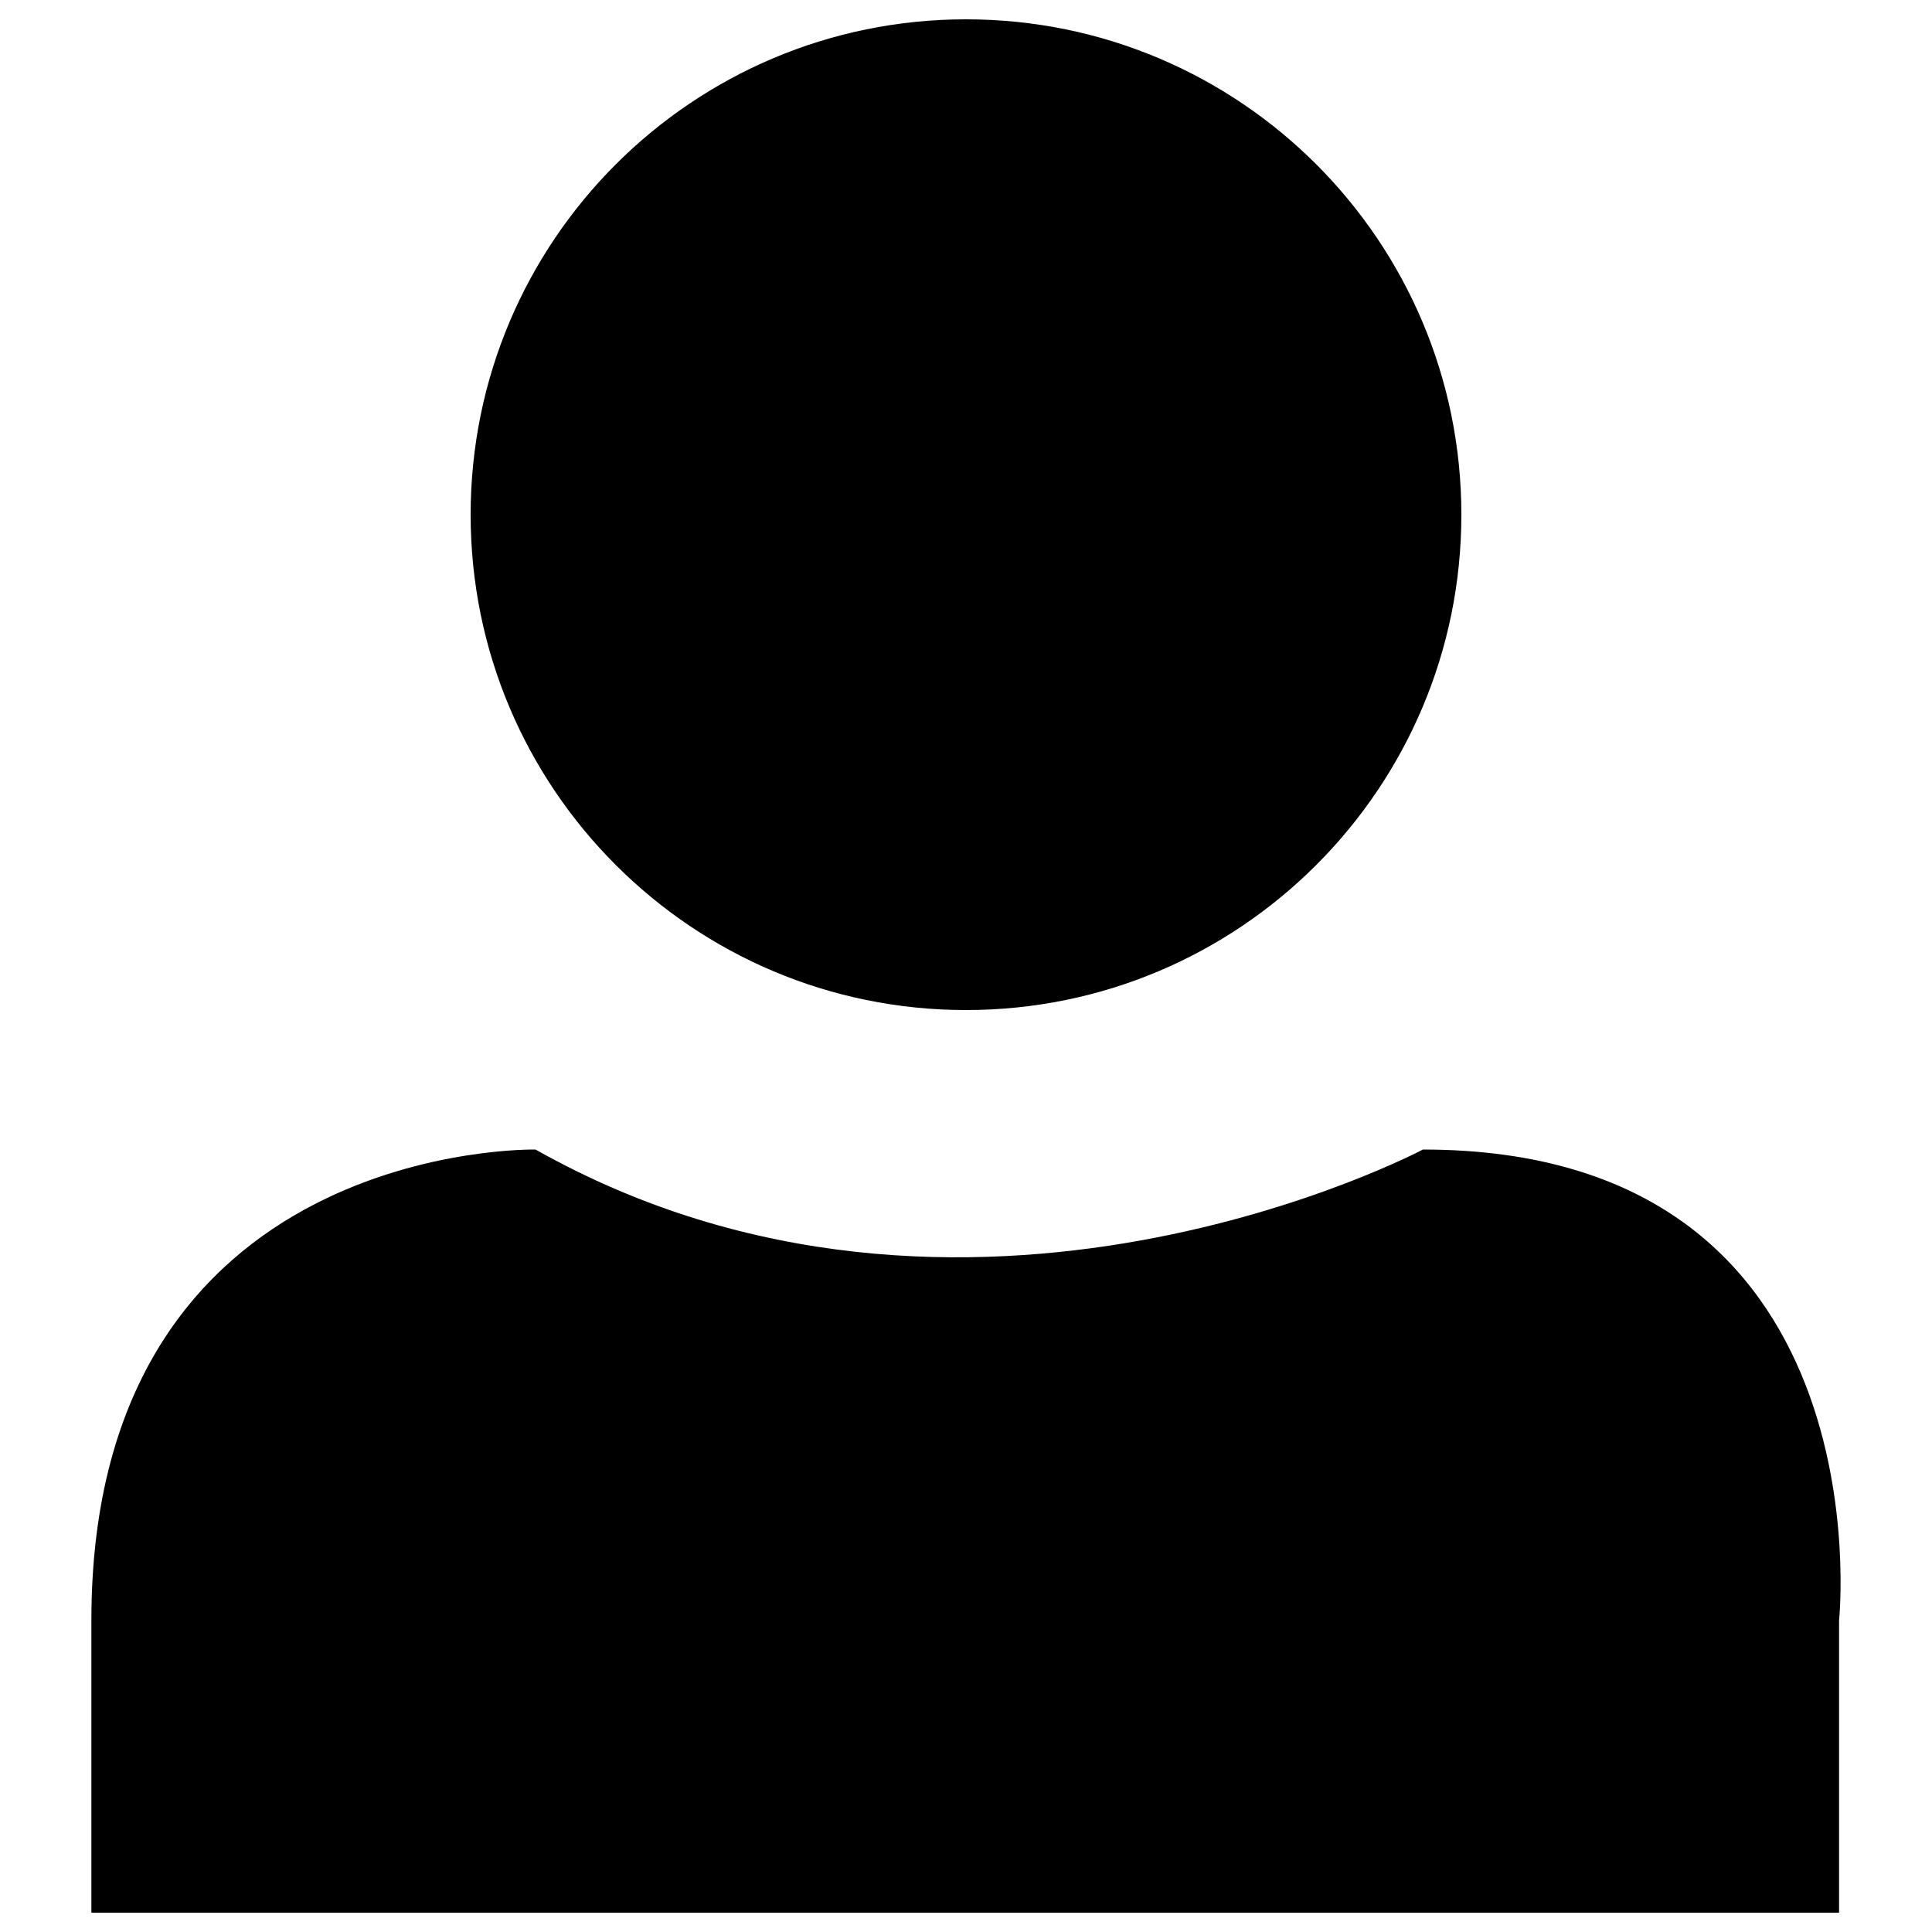 <?xml version="1.0" encoding="utf-8"?>
<!-- Svg Vector Icons : http://www.onlinewebfonts.com/icon -->
<!DOCTYPE svg PUBLIC "-//W3C//DTD SVG 1.1//EN" "http://www.w3.org/Graphics/SVG/1.1/DTD/svg11.dtd">
<svg version="1.1" xmlns="http://www.w3.org/2000/svg" xmlns:xlink="http://www.w3.org/1999/xlink" x="0px" y="0px" viewBox="0 0 1000 1000" enable-background="new 0 0 1000 1000" xml:space="preserve">
<g><path d="M756.4,266.4c0,141.6-114.8,256.4-256.4,256.4c-141.6,0-256.4-114.8-256.4-256.4S358.4,10,500,10C641.7,10,756.4,124.8,756.4,266.4z"/><path d="M951.9,990V838.7c0,0,25.6-243.7-215.4-243.7c0,0-236.6,125.5-459.3,0c0,0-229.9-5-229.9,243.7V990"/></g>
</svg>